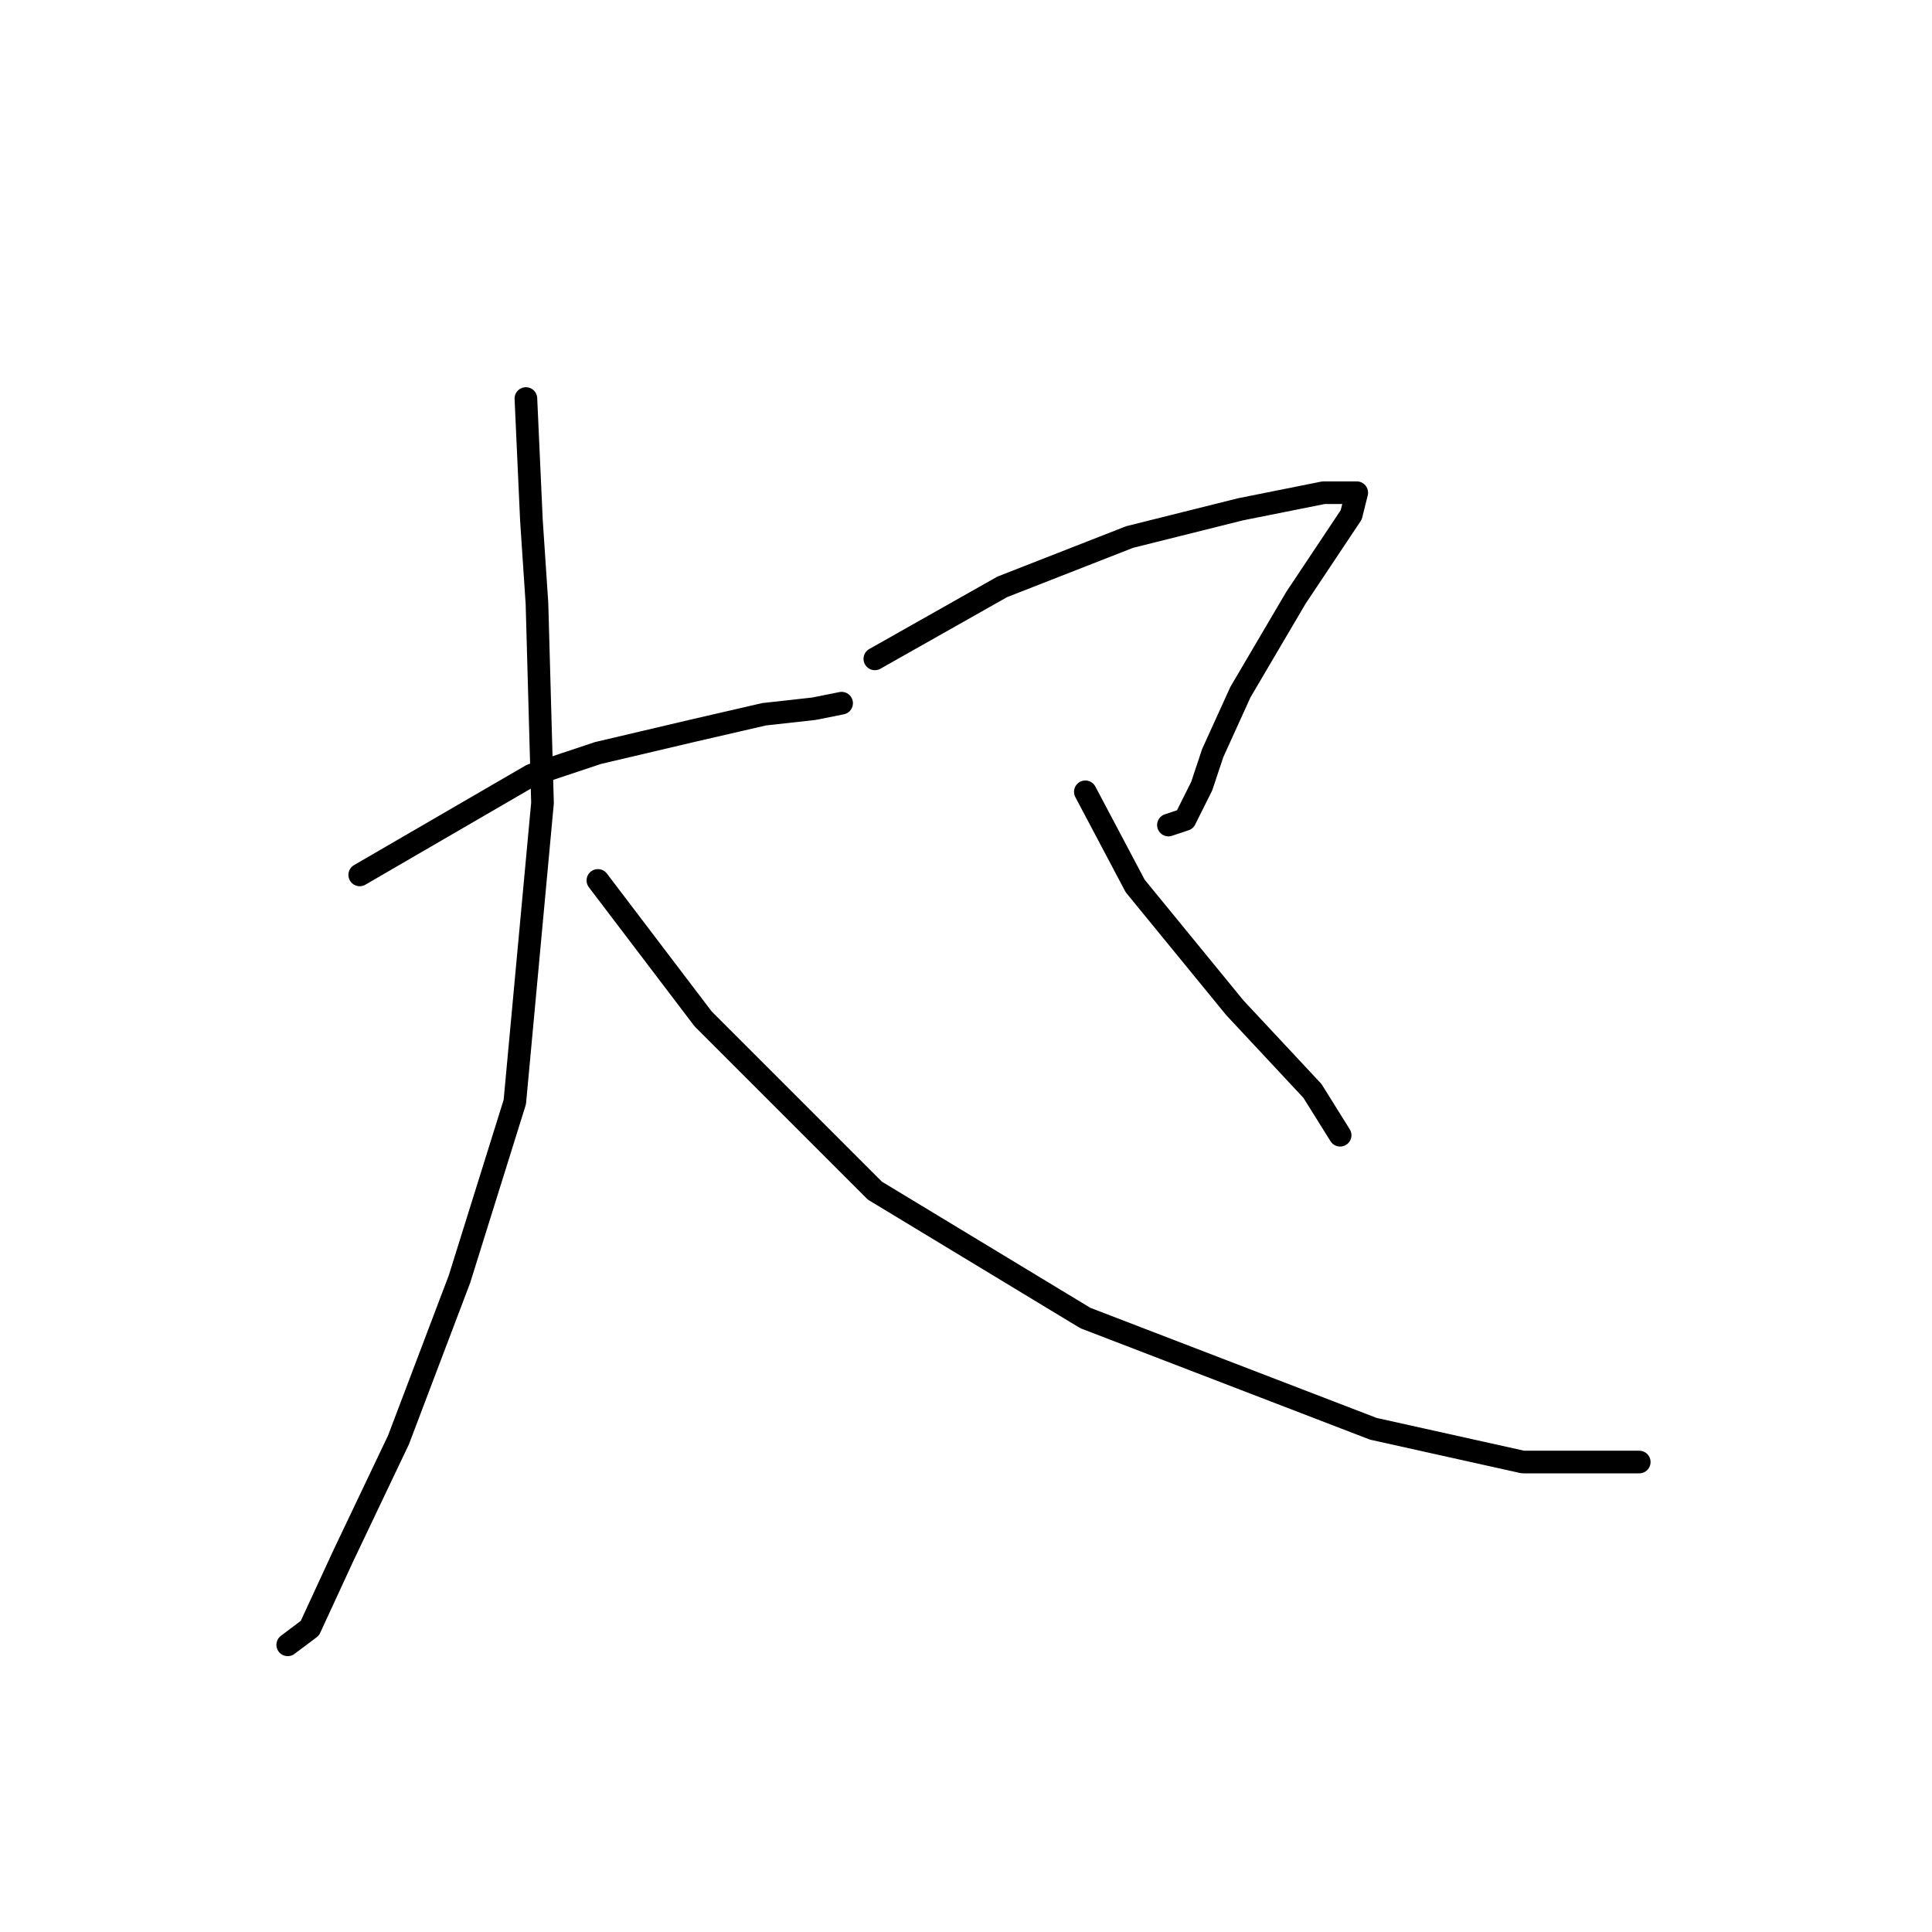 <?xml version="1.0" standalone="no"?>
    <svg width="256" height="256" xmlns="http://www.w3.org/2000/svg" version="1.1">
    <polyline stroke="black" stroke-width="3" stroke-linecap="round" fill="transparent" stroke-linejoin="round" points="47.665 115.928 70.417 102.717 79.225 99.781 91.702 96.846 101.243 94.644 107.849 93.91 111.519 93.176 111.519 93.176 " />
        <polyline stroke="black" stroke-width="3" stroke-linecap="round" fill="transparent" stroke-linejoin="round" points="69.684 52.809 70.417 68.955 71.151 79.965 71.885 106.387 68.216 146.02 60.876 169.507 52.803 190.791 45.463 206.204 41.059 215.746 38.124 217.948 38.124 217.948 " />
        <polyline stroke="black" stroke-width="3" stroke-linecap="round" fill="transparent" stroke-linejoin="round" points="79.225 116.662 93.17 135.011 115.922 157.764 143.813 174.644 181.978 189.323 201.795 193.727 217.208 193.727 217.208 193.727 " />
        <polyline stroke="black" stroke-width="3" stroke-linecap="round" fill="transparent" stroke-linejoin="round" points="115.922 87.304 132.803 77.763 149.684 71.157 164.363 67.488 175.373 65.286 178.308 65.286 179.776 65.286 179.042 68.221 171.703 79.231 164.363 91.708 160.694 99.781 159.226 104.185 157.024 108.589 154.822 109.323 154.822 109.323 " />
        <polyline stroke="black" stroke-width="3" stroke-linecap="round" fill="transparent" stroke-linejoin="round" points="143.813 104.919 150.418 117.396 157.024 125.47 163.629 133.543 173.905 144.552 177.574 150.424 177.574 150.424 " />
        </svg>